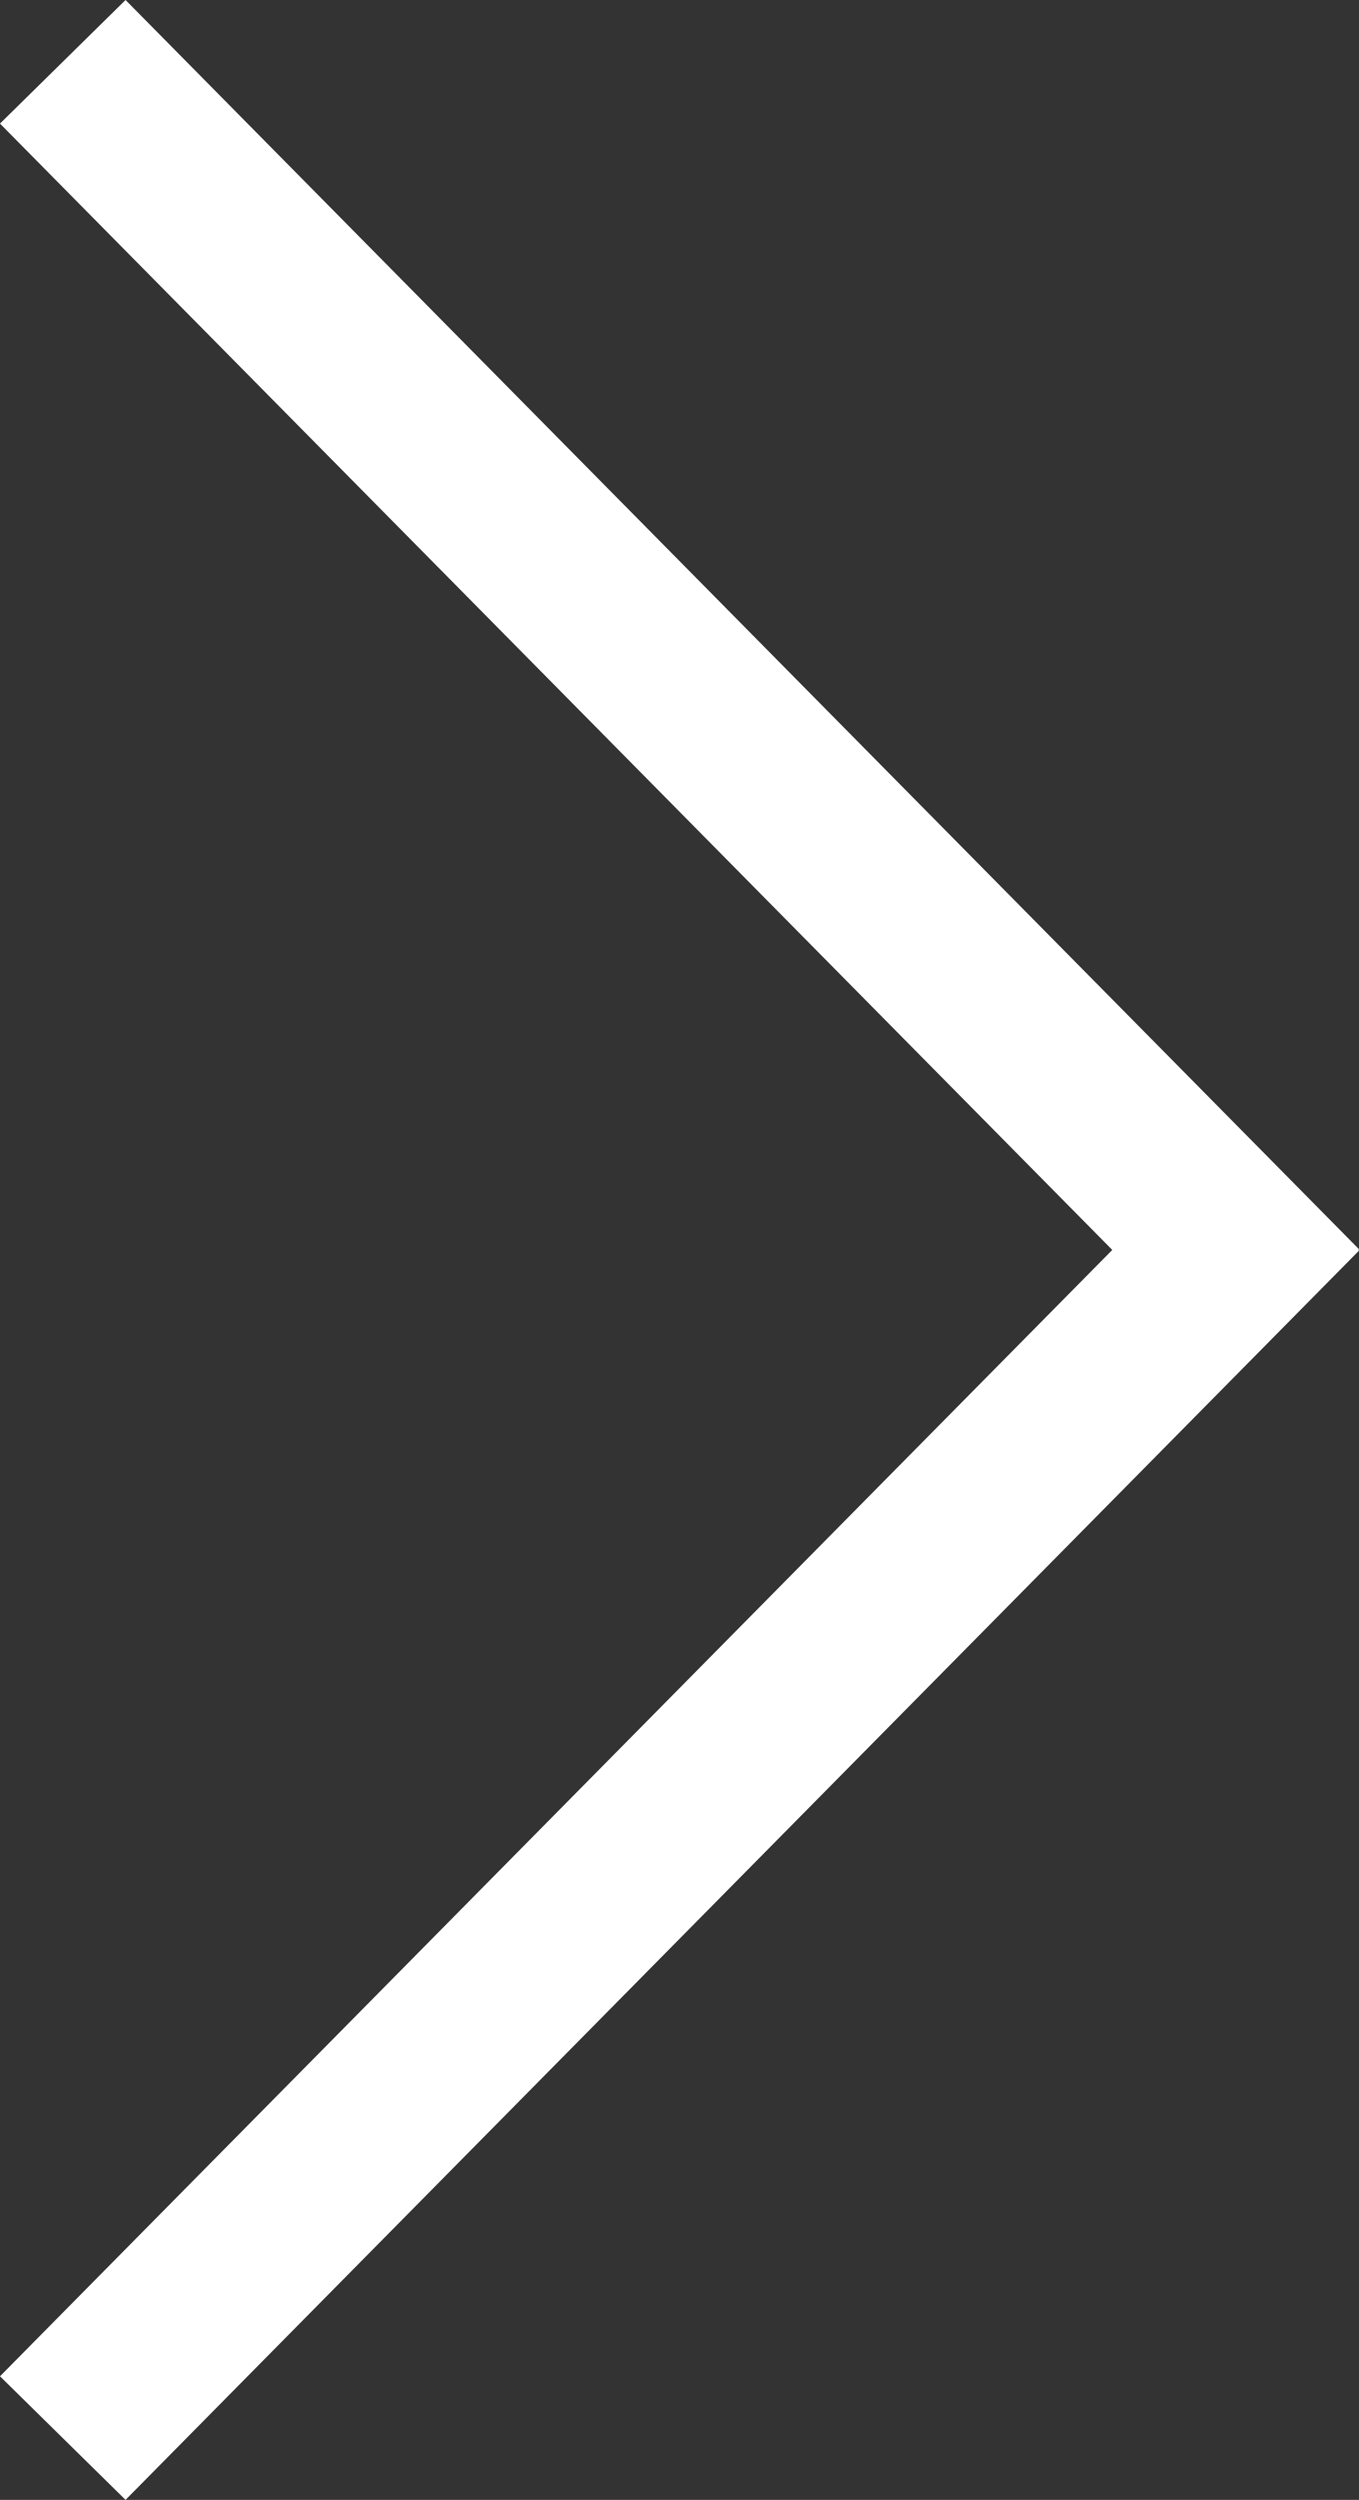<?xml version="1.0" encoding="utf-8"?>
<!-- Generator: Adobe Illustrator 16.0.0, SVG Export Plug-In . SVG Version: 6.00 Build 0)  -->
<!DOCTYPE svg PUBLIC "-//W3C//DTD SVG 1.1//EN" "http://www.w3.org/Graphics/SVG/1.1/DTD/svg11.dtd">
<svg version="1.1" id="Layer_1" xmlns="http://www.w3.org/2000/svg" xmlns:xlink="http://www.w3.org/1999/xlink" x="0px" y="0px"
	 width="15.5px" height="28.5px" viewBox="0 0 15.5 28.5" enable-background="new 0 0 15.5 28.5" xml:space="preserve" style="fill:#fff;">
<rect x="0" y="0" width="15.5" height="28.5" fill="#333333" stroke="none"/>
<polygon points="1.432,28.5 0,27.091 12.686,14.25 0,1.409 1.432,0 15.5,14.242 15.492,14.25 15.5,14.258 "/>
</svg>
